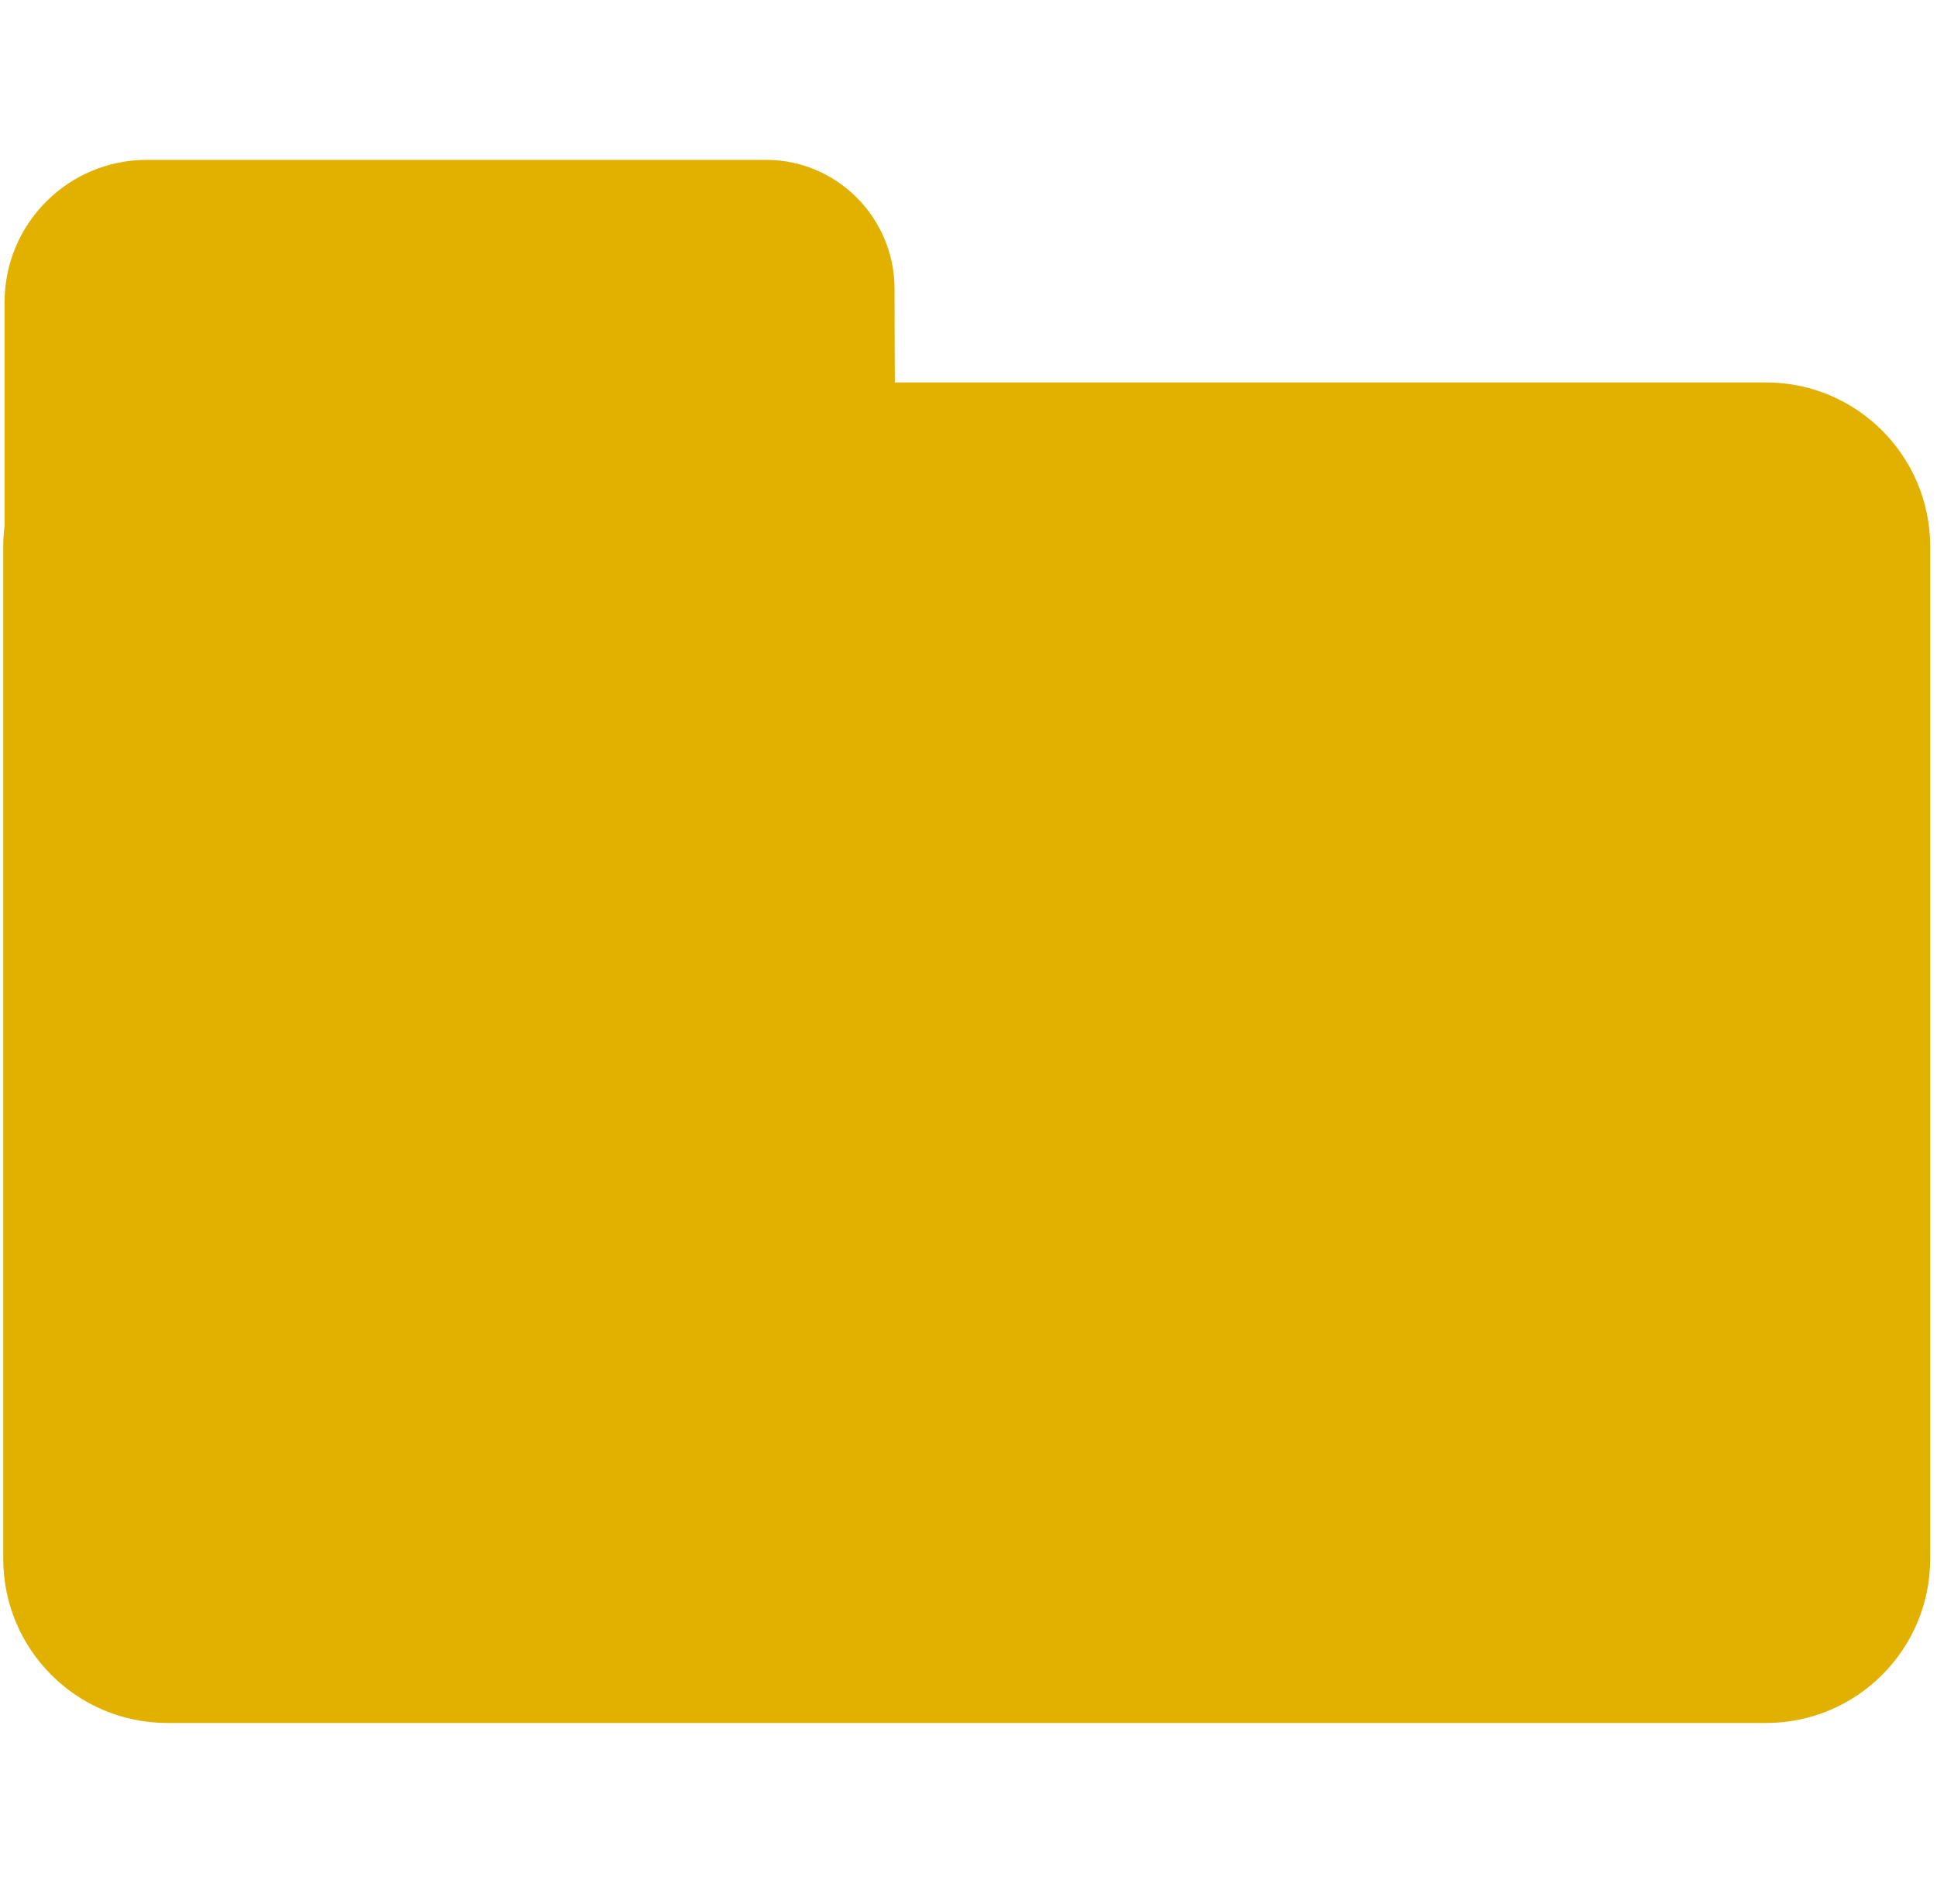 <?xml version="1.0" encoding="UTF-8" standalone="no"?>
<svg
   width="177"
   height="174"
   viewBox="0 0 177 174"
   fill="none"
   version="1.1"
   id="svg150"
   sodipodi:docname="folder.svg"
   inkscape:version="1.2.2 (b0a8486541, 2022-12-01, custom)"
   xmlns:inkscape="http://www.inkscape.org/namespaces/inkscape"
   xmlns:sodipodi="http://sodipodi.sourceforge.net/DTD/sodipodi-0.dtd"
   xmlns="http://www.w3.org/2000/svg"
   xmlns:svg="http://www.w3.org/2000/svg">
  <defs
     id="defs154" />
  <sodipodi:namedview
     id="namedview152"
     pagecolor="#ffffff"
     bordercolor="#666666"
     borderopacity="1.0"
     inkscape:showpageshadow="2"
     inkscape:pageopacity="0.0"
     inkscape:pagecheckerboard="0"
     inkscape:deskcolor="#d1d1d1"
     showgrid="false"
     inkscape:zoom="3.1144367"
     inkscape:cx="55.22668"
     inkscape:cy="66.304124"
     inkscape:window-width="1848"
     inkscape:window-height="1016"
     inkscape:window-x="72"
     inkscape:window-y="27"
     inkscape:window-maximized="1"
     inkscape:current-layer="svg150" />
  <path
     fill-rule="evenodd"
     clip-rule="evenodd"
     d="M 0.418,48.037 V 27.616 c 0,-7.182 5.822,-13.004 13.004,-13.004 4.746,-1.1e-5 9.81,-2.26e-4 13.698,-3.92e-4 2.464,-1.04e-4 4.456,-1.89e-4 5.597,-1.89e-4 1.67,0 4.027,1.43e-4 7.187,3.35e-4 6.415,3.89e-4 16.134,9.78e-4 30.111,9.78e-4 6.468,0 11.721,5.301 11.727,11.768 0.003,3.739 0.016,7.184 0.029,8.574 h 79.607 c 8.284,0 15,6.716 15,15 v 92.527 c 0,8.285 -6.716,15 -15,15 H 15.297 c -8.284,0 -15,-6.715 -15,-15 V 49.955 c 0,-0.65 0.041,-1.29 0.122,-1.918 z"
     fill="#E2B100"
     id="path148"
     sodipodi:nodetypes="cssssssccsssssssc"
     style="fill-opacity:1" />
</svg>
